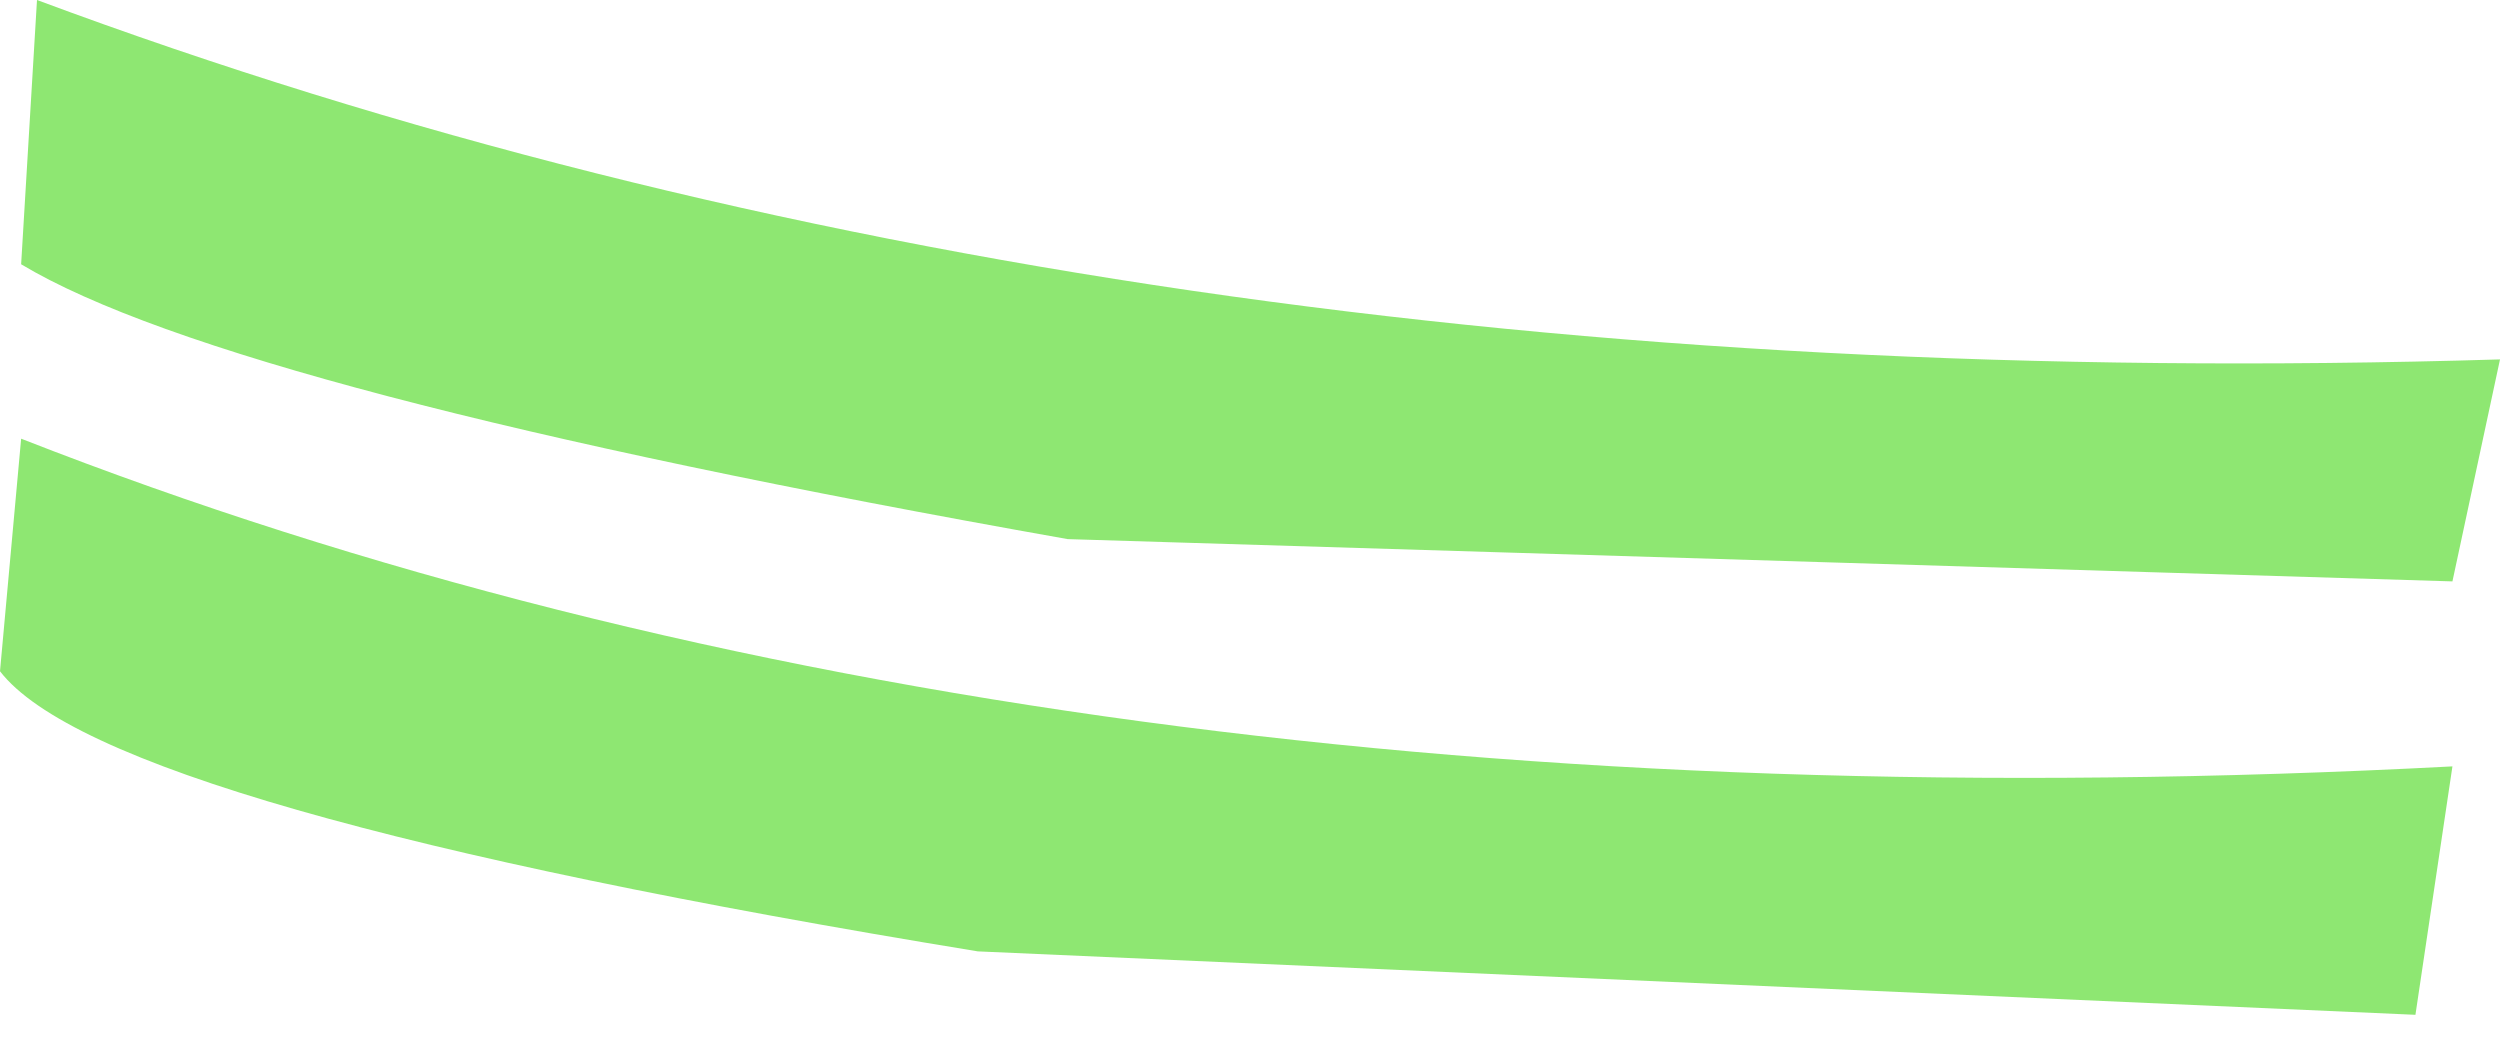 <?xml version="1.0" encoding="UTF-8" standalone="no"?>
<svg xmlns:xlink="http://www.w3.org/1999/xlink" height="9.9px" width="23.65px" xmlns="http://www.w3.org/2000/svg">
  <g transform="matrix(1.0, 0.0, 0.0, 1.0, 11.85, 4.95)">
    <path d="M11.35 2.3 L11.0 4.65 -2.6 4.05 Q-10.85 2.7 -11.85 1.4 L-11.65 -0.8 Q-1.95 3.0 11.35 2.3 M11.8 -1.55 L11.35 0.55 -1.75 0.15 Q-9.65 -1.25 -11.65 -2.45 L-11.5 -4.95 Q-1.3 -1.15 11.8 -1.55" fill="#8ee772" fill-rule="evenodd" stroke="none"/>
  </g>
</svg>
